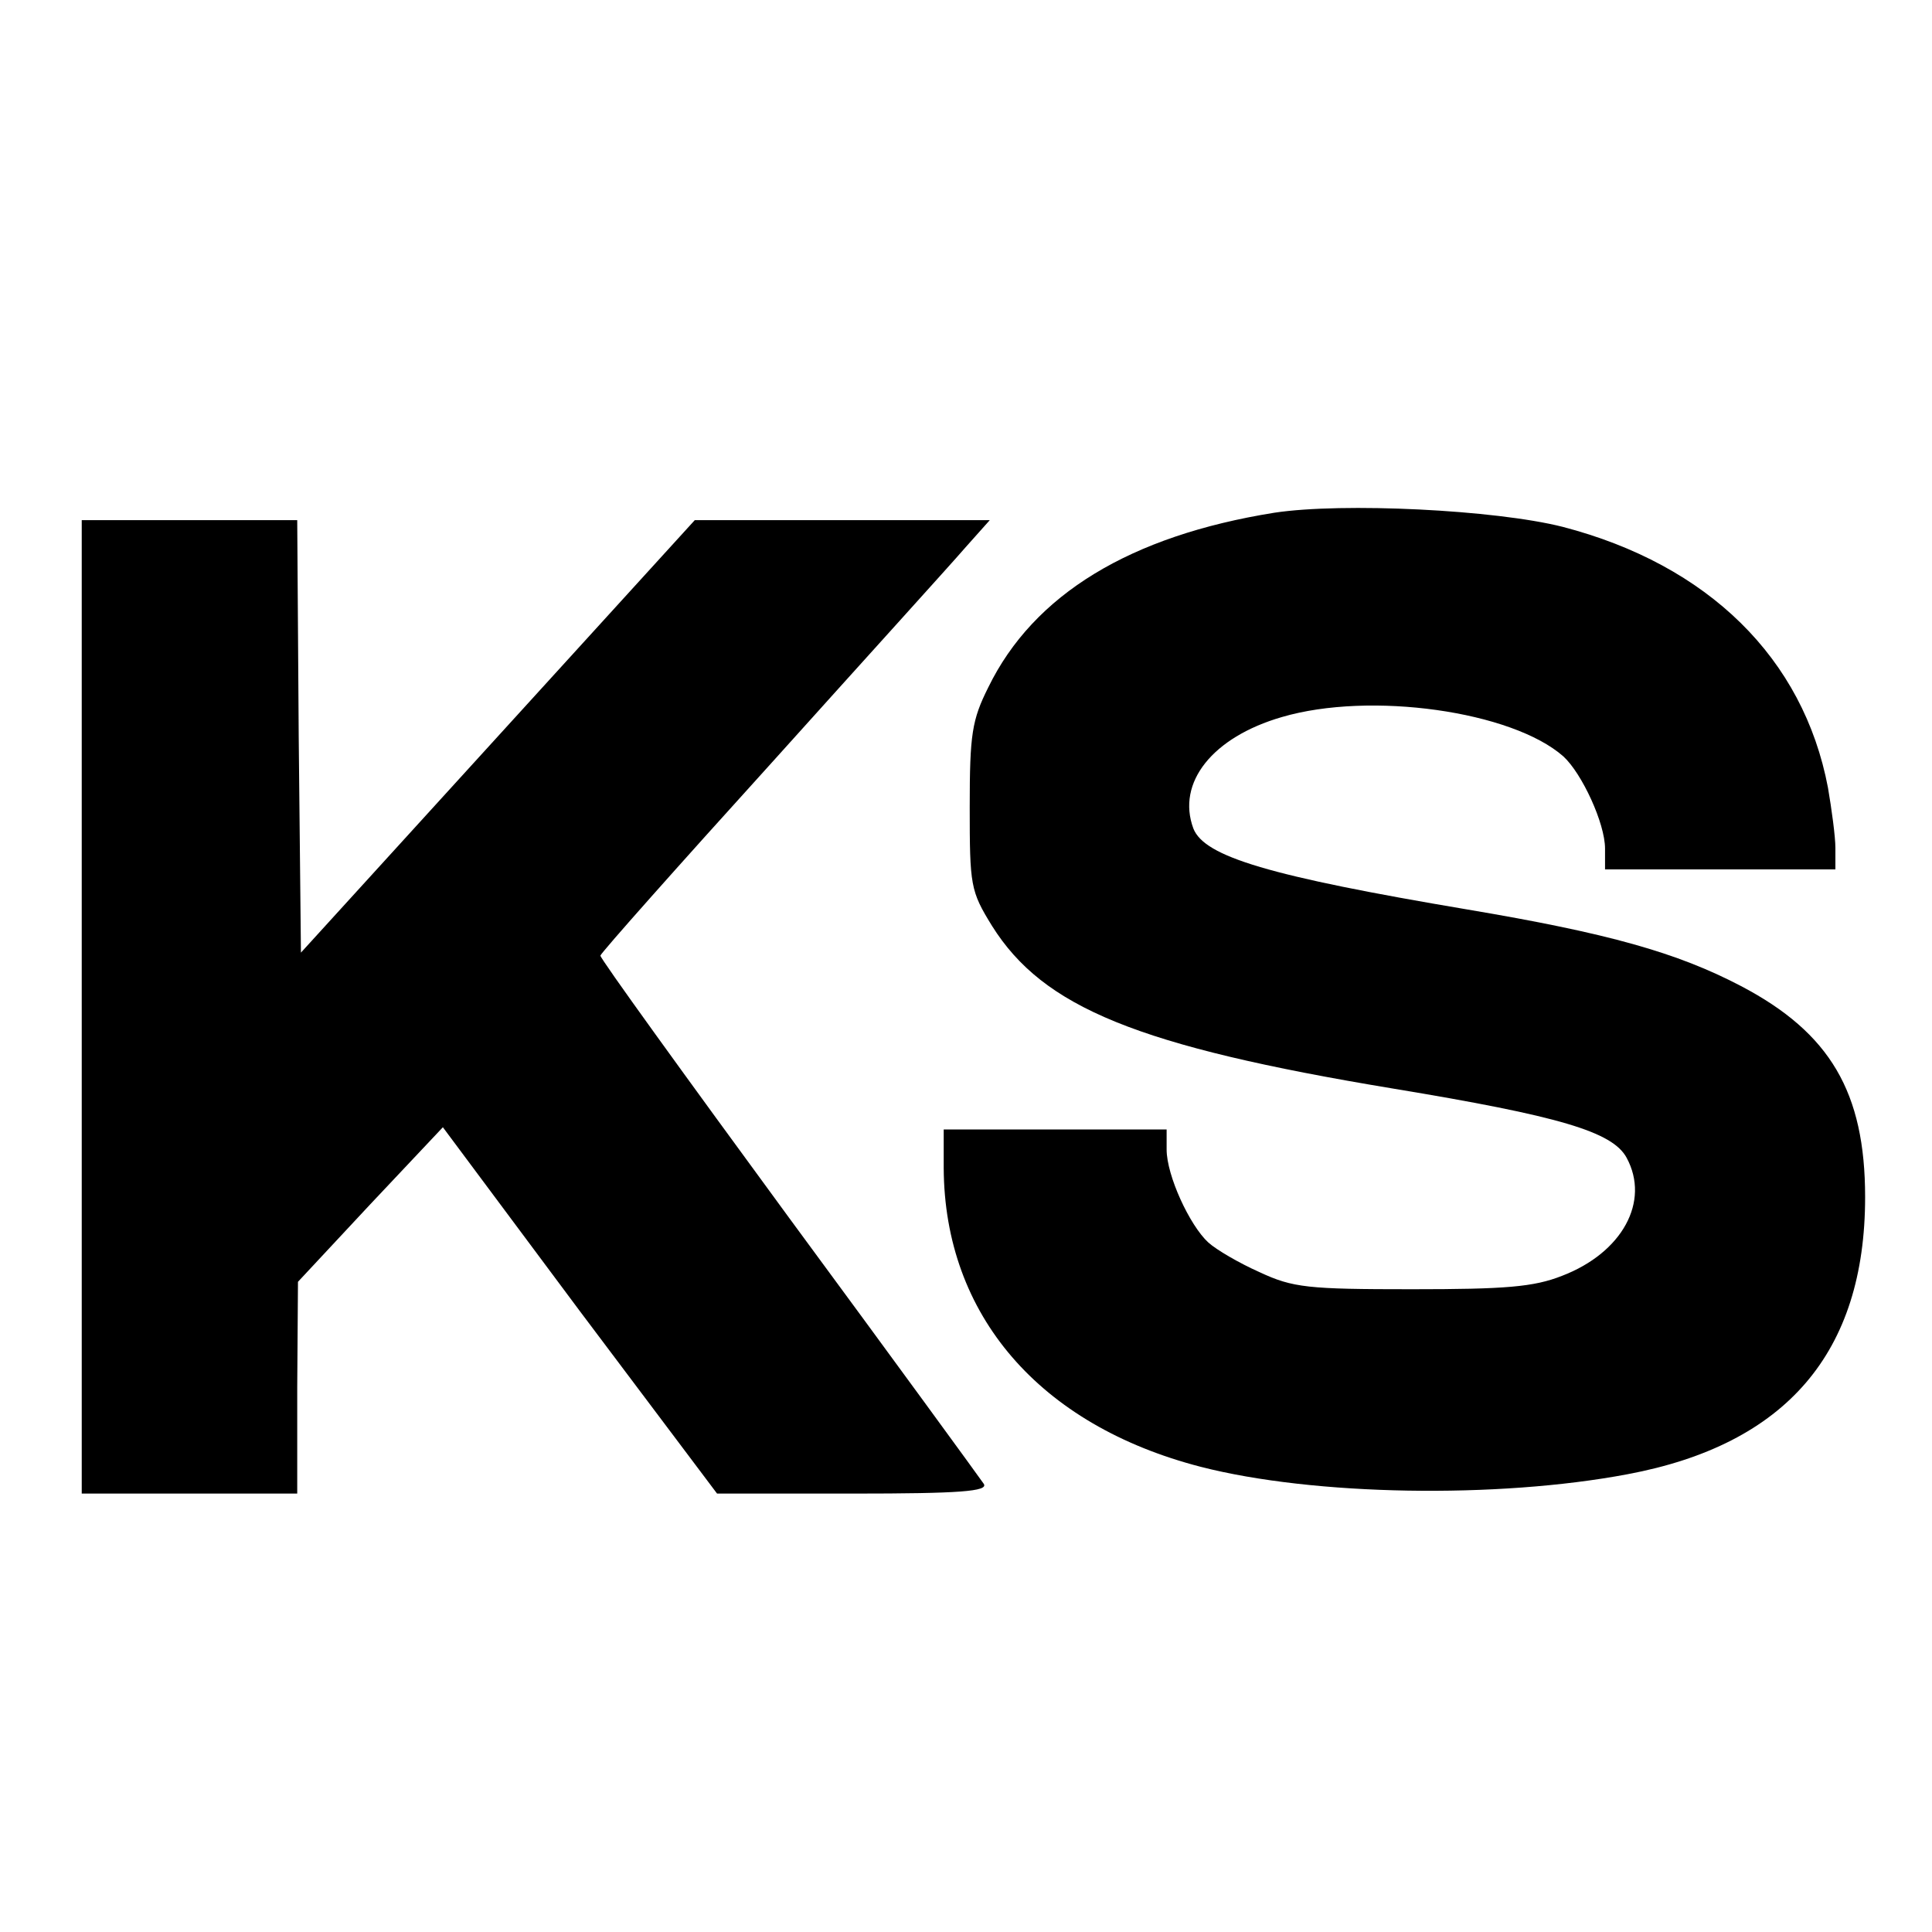 <?xml version="1.0" standalone="no"?>
<!DOCTYPE svg PUBLIC "-//W3C//DTD SVG 20010904//EN"
 "http://www.w3.org/TR/2001/REC-SVG-20010904/DTD/svg10.dtd">
<svg version="1.0" xmlns="http://www.w3.org/2000/svg"
 width="260pt" height="260pt" viewBox="0 0 260 260"
 preserveAspectRatio="xMidYMid meet">
<g transform="translate(0,260) scale(0.1,-0.1)"
fill="#000000" stroke="none">
<path d="M1715 1910 c-194 -31 -324 -110 -385 -235 -22 -44 -25 -63 -25 -161
0 -106 1 -113 30 -160 69 -110 196 -162 540 -219 224 -37 295 -58 314 -93 32
-59 -6 -128 -87 -159 -38 -15 -76 -18 -202 -18 -140 0 -160 2 -205 23 -27 12
-58 30 -69 40 -25 23 -56 90 -56 125 l0 27 -150 0 -150 0 0 -52 c1 -198 129
-346 346 -402 152 -39 399 -43 574 -10 214 40 320 164 320 373 0 141 -47 221
-167 284 -86 45 -178 71 -368 103 -267 45 -354 71 -369 109 -23 62 26 123 119
150 119 35 310 8 379 -53 25 -23 56 -90 56 -124 l0 -28 155 0 155 0 0 29 c0
15 -5 52 -10 81 -33 174 -161 300 -357 351 -91 23 -296 33 -388 19z"/>
<path d="M110 1245 l0 -655 145 0 145 0 0 143 1 142 97 104 98 104 184 -247
185 -246 183 0 c144 0 182 3 176 13 -4 6 -122 168 -262 358 -140 191 -255 350
-254 353 1 4 104 120 230 259 125 139 243 269 261 290 l33 37 -199 0 -198 0
-265 -291 -265 -291 -3 291 -2 291 -145 0 -145 0 0 -655z"/>
</g>
</svg>
